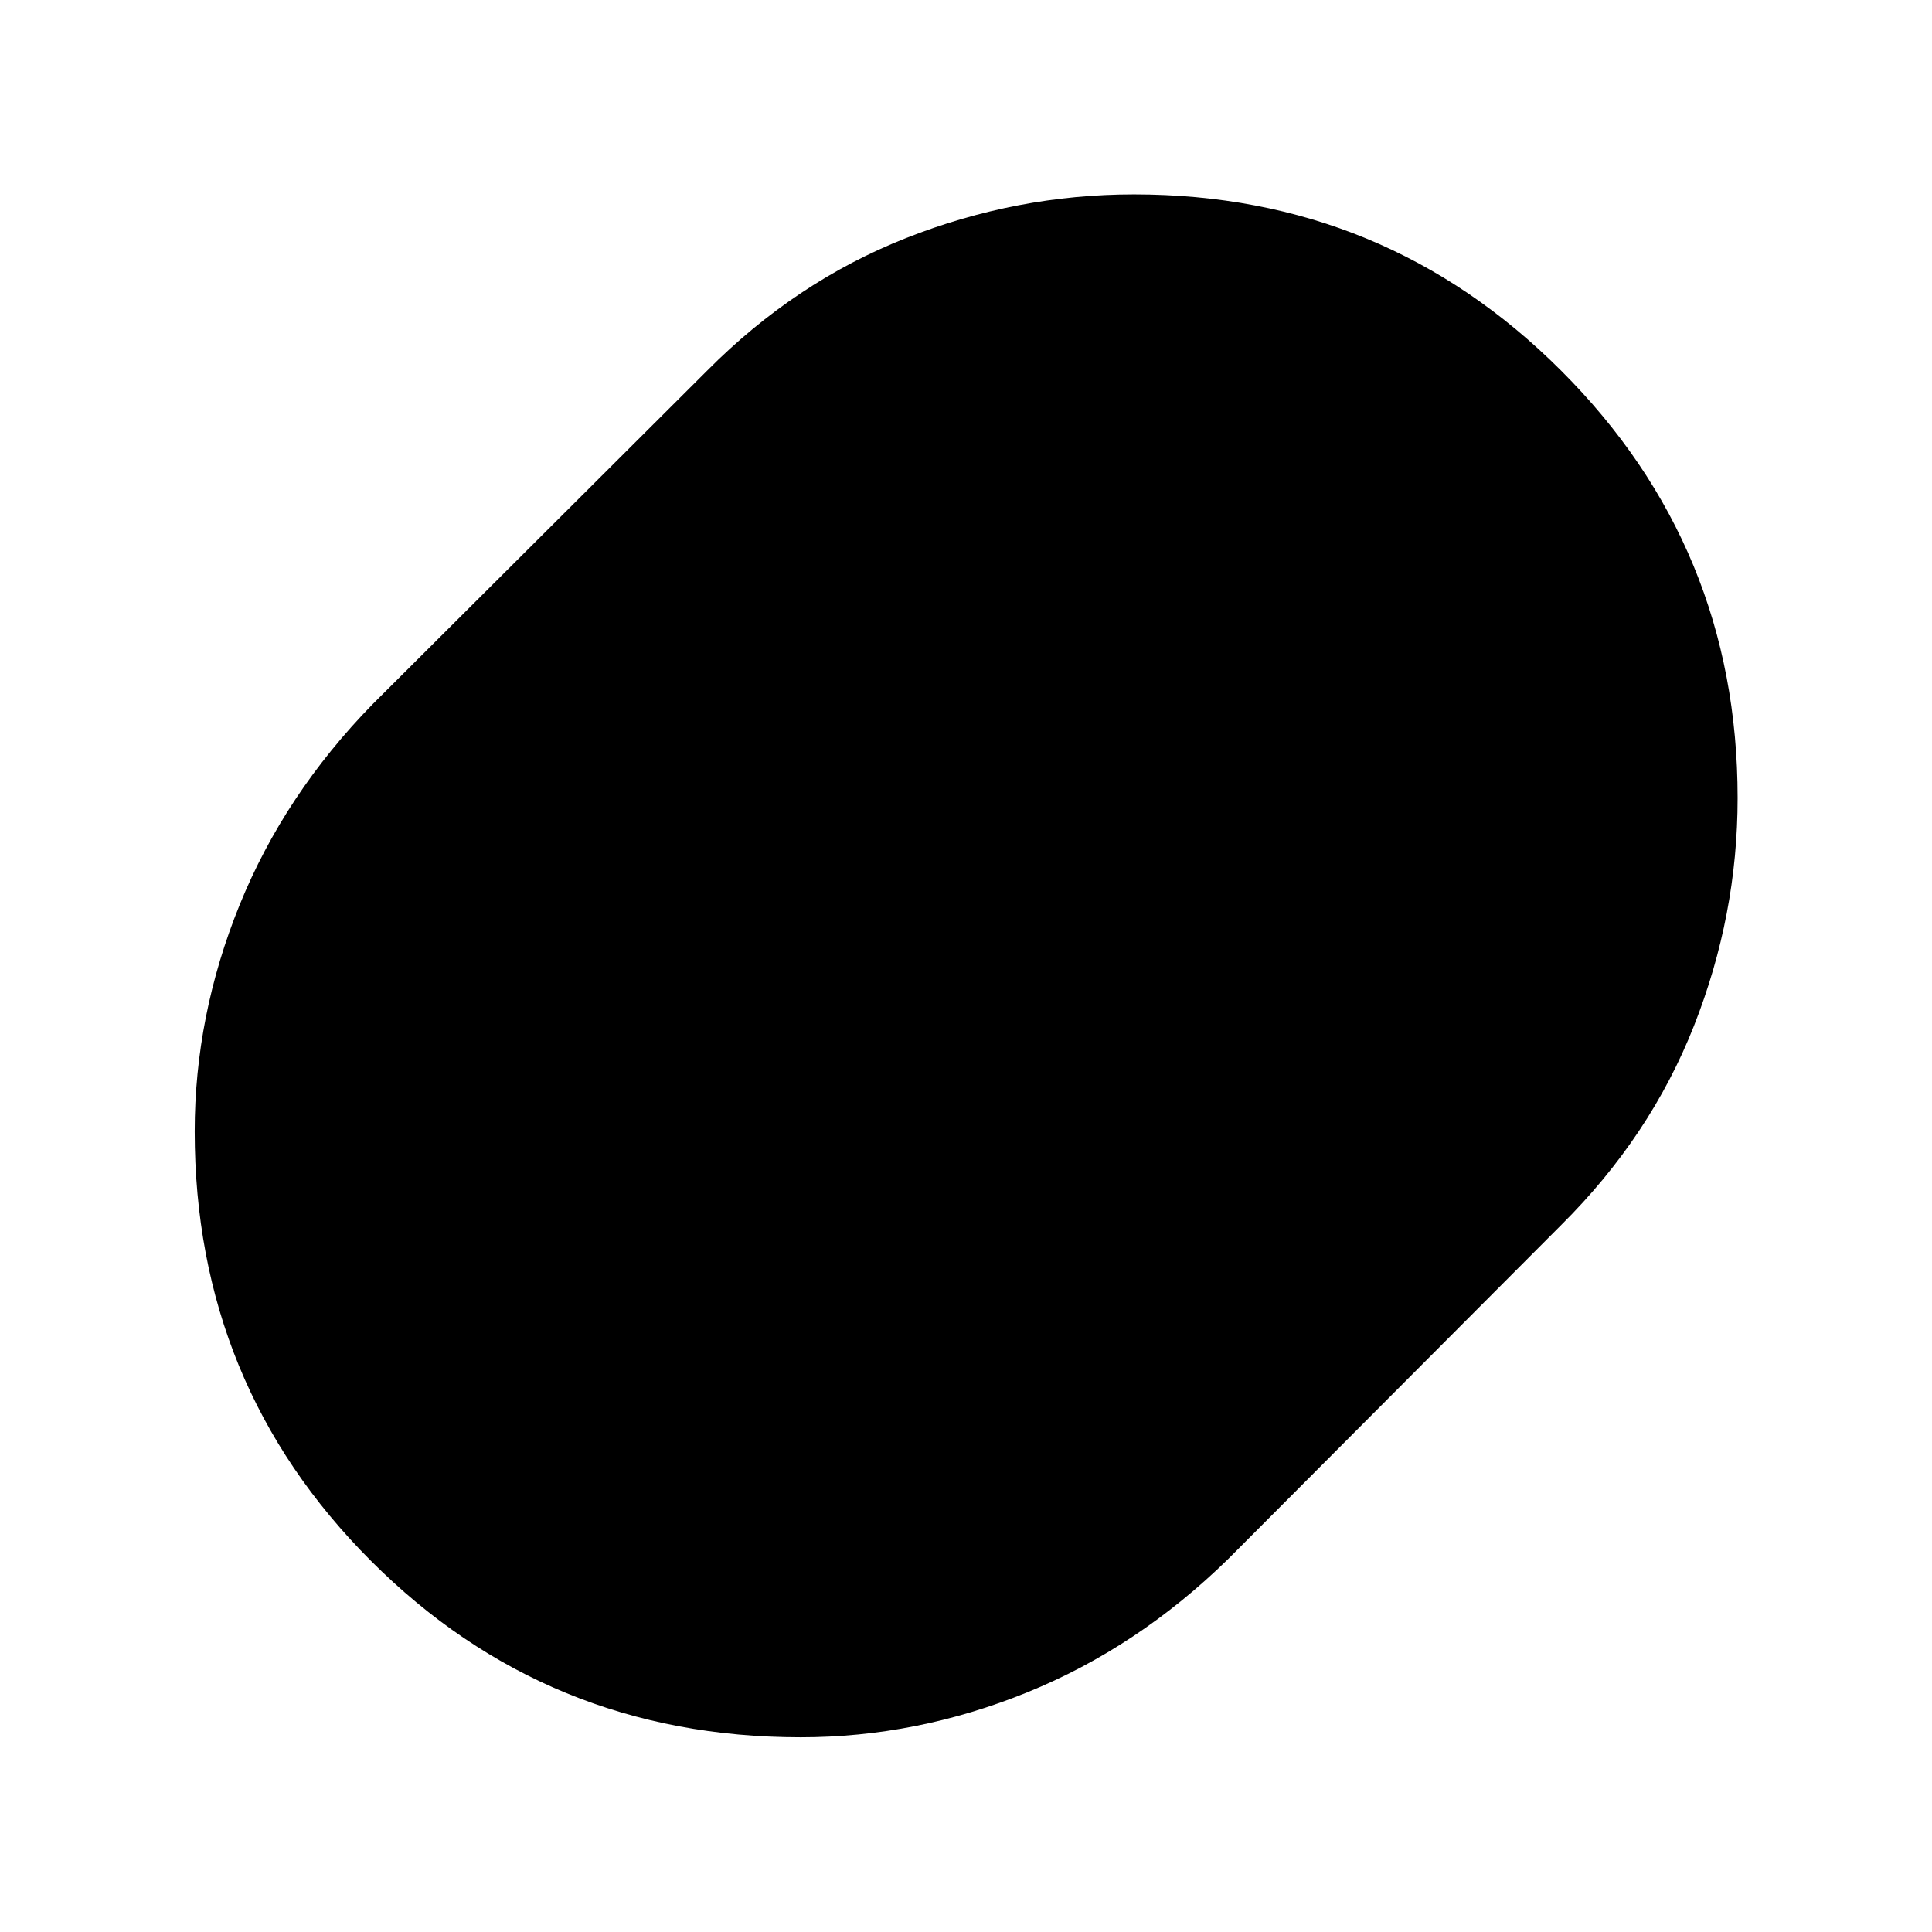 <svg xmlns="http://www.w3.org/2000/svg" height="40" viewBox="0 -960 960 960" width="40"><path d="M397.83-96.75q-125.87 0-213.47-87.63Q96.75-272 96.75-397.78q0-57.54 22.3-112.52 22.29-54.98 66.28-99.96l166.08-165.6q43.95-44.22 98.89-65.88 54.94-21.67 113.19-21.67 124.64 0 212.28 87.64t87.64 212.28q0 58.2-21.67 113.17-21.66 54.97-65.88 98.91l-165.6 166.08q-44.98 43.99-99.92 66.28-54.93 22.3-112.51 22.3Z"/></svg>